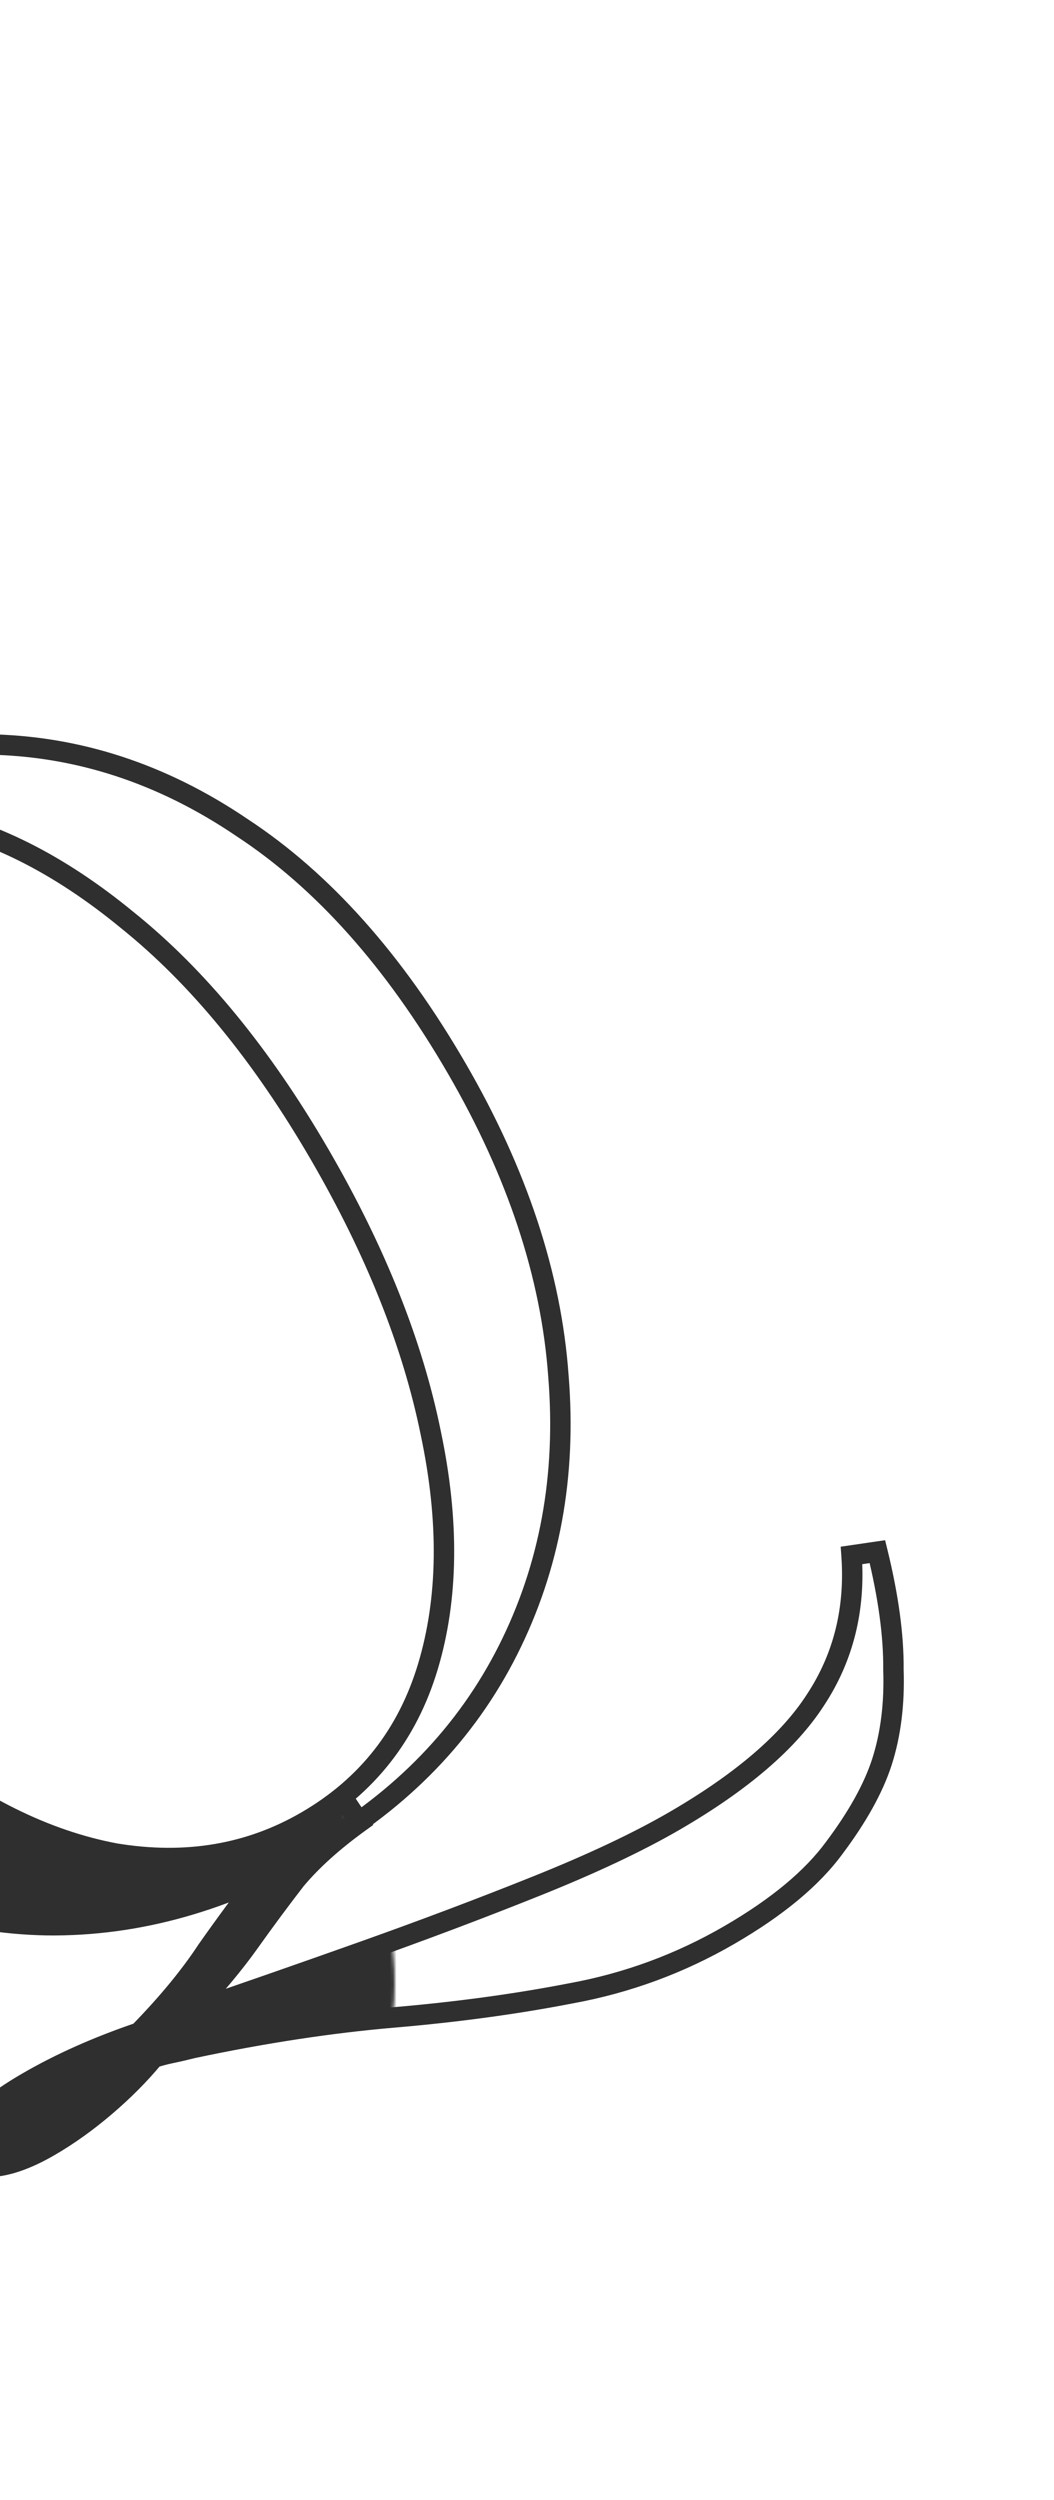 <svg width="323" height="766" viewBox="0 0 323 766" fill="none" xmlns="http://www.w3.org/2000/svg">
<path d="M260.956 476.601L260.502 473.504L257.627 473.924L257.833 476.823L260.956 476.601ZM268.88 475.442L271.92 474.694L271.241 471.932L268.427 472.344L268.88 475.442ZM273.794 511.565L270.663 511.536L270.663 511.604L270.665 511.671L273.794 511.565ZM270.232 539.997L273.208 540.967L273.211 540.958L270.232 539.997ZM255.649 566.227L253.145 564.348L253.134 564.362L253.124 564.376L255.649 566.227ZM174.902 610.791L174.34 607.711L174.322 607.714L174.305 607.718L174.902 610.791ZM120.717 618.161L120.451 615.042L120.717 618.161ZM59.105 627.549L58.456 624.486L58.397 624.499L58.338 624.514L59.105 627.549ZM52.535 629.068L51.901 626.003L52.535 629.068ZM47.072 630.519L46.063 627.556L45.226 627.841L44.662 628.521L47.072 630.519ZM-0.177 663.669L-0.672 660.577L-0.672 660.577L-0.177 663.669ZM42.594 622.801L43.603 625.764L44.31 625.523L44.832 624.989L42.594 622.801ZM63.455 597.513L60.894 595.713L60.866 595.753L60.839 595.793L63.455 597.513ZM80.457 574.464L78.005 572.518L77.993 572.534L77.981 572.549L80.457 574.464ZM105.702 551.791L108.306 550.054L106.544 547.412L103.928 549.211L105.702 551.791ZM110.112 558.402L111.944 560.94L114.389 559.174L112.716 556.665L110.112 558.402ZM90.552 576.057L88.15 574.049L88.111 574.097L88.073 574.146L90.552 576.057ZM76.414 595.151L78.965 596.966L76.414 595.151ZM58.845 616.236L56.562 614.094L59.855 619.199L58.845 616.236ZM110.806 598.12L111.855 601.07L110.806 598.12ZM164.414 577.902L163.249 574.997L164.414 577.902ZM249.936 520.824L247.319 519.105L247.311 519.118L247.303 519.13L249.936 520.824ZM-4.181 228.101L-4.24 231.231L-4.23 231.231L-4.221 231.231L-4.181 228.101ZM74.265 253.651L72.507 256.241L72.526 256.254L72.546 256.267L74.265 253.651ZM171.122 421.55L167.999 421.775L168 421.79L168.002 421.805L171.122 421.55ZM155.693 505.587L152.898 504.178L155.693 505.587ZM14.336 589.907L14.277 593.037L14.287 593.037L14.296 593.037L14.336 589.907ZM-64.111 564.357L-65.869 566.947L-65.856 566.956L-65.843 566.965L-64.111 564.357ZM-160.539 396.209L-163.661 396.433L-160.539 396.209ZM-145.11 312.173L-147.906 310.764L-147.911 310.773L-147.915 310.782L-145.11 312.173ZM-120.548 307.09L-123.546 306.189L-123.546 306.189L-120.548 307.09ZM-121.854 378.919L-124.924 379.53L-124.92 379.548L-124.917 379.565L-121.854 378.919ZM-29.005 535.961L-31.005 538.369L-30.986 538.385L-30.968 538.4L-29.005 535.961ZM35.404 567.938L34.829 571.015L34.862 571.022L34.895 571.027L35.404 567.938ZM131.131 510.669L128.133 509.768L131.131 510.669ZM132.008 439.089L128.94 439.712L128.942 439.724L128.945 439.735L132.008 439.089ZM39.159 282.047L37.169 284.463L37.182 284.474L37.196 284.485L39.159 282.047ZM-24.572 250.25L-25.146 253.327L-25.128 253.331L-25.11 253.334L-24.572 250.25ZM261.409 479.699L269.333 478.539L268.427 472.344L260.502 473.504L261.409 479.699ZM265.84 476.189C269.169 489.73 270.755 501.5 270.663 511.536L276.924 511.594C277.022 500.885 275.332 488.574 271.92 474.694L265.84 476.189ZM270.665 511.671C271.012 521.865 269.855 530.973 267.253 539.035L273.211 540.958C276.071 532.095 277.289 522.248 276.922 511.459L270.665 511.671ZM267.256 539.027C264.784 546.608 260.126 555.045 253.145 564.348L258.153 568.106C265.393 558.458 270.457 549.408 273.208 540.967L267.256 539.027ZM253.124 564.376C246.644 573.216 236.335 581.839 221.973 590.174L225.115 595.589C239.909 587.004 251.004 577.858 258.173 568.078L253.124 564.376ZM221.973 590.174C207.136 598.783 191.264 604.627 174.34 607.711L175.463 613.871C193.096 610.658 209.652 604.562 225.115 595.589L221.973 590.174ZM174.305 607.718C157.601 610.963 139.65 613.405 120.451 615.042L120.982 621.28C140.376 619.627 158.55 617.156 175.498 613.864L174.305 607.718ZM120.451 615.042C101.008 616.7 80.342 619.85 58.456 624.486L59.753 630.611C81.423 626.021 101.831 622.913 120.982 621.28L120.451 615.042ZM58.338 624.514C56.043 625.093 53.897 625.589 51.901 626.003L53.17 632.134C55.267 631.7 57.501 631.183 59.871 630.584L58.338 624.514ZM51.901 626.003C49.756 626.446 47.806 626.962 46.063 627.556L48.082 633.482C49.529 632.989 51.221 632.537 53.17 632.134L51.901 626.003ZM44.662 628.521C40.519 633.521 35.701 638.366 30.199 643.054L34.26 647.819C40.008 642.921 45.086 637.821 49.483 632.516L44.662 628.521ZM30.199 643.054C24.701 647.738 19.182 651.681 13.645 654.894L16.788 660.309C22.685 656.887 28.508 652.72 34.26 647.819L30.199 643.054ZM13.645 654.894C8.128 658.096 3.367 659.931 -0.672 660.577L0.317 666.76C5.369 665.952 10.871 663.742 16.788 660.309L13.645 654.894ZM-0.672 660.577C-2.63 660.891 -3.986 660.766 -4.896 660.454C-5.729 660.168 -6.321 659.684 -6.776 658.9L-12.191 662.043C-10.987 664.118 -9.199 665.596 -6.93 666.375C-4.737 667.128 -2.27 667.173 0.317 666.76L-0.672 660.577ZM-6.776 658.9C-7.277 658.037 -7.418 657.202 -7.244 656.262C-7.056 655.244 -6.461 653.932 -5.168 652.313C-2.55 649.036 2.395 645.161 10.016 640.739L6.874 635.324C-0.941 639.859 -6.702 644.203 -10.059 648.405C-11.755 650.527 -12.966 652.77 -13.401 655.123C-13.85 657.553 -13.432 659.904 -12.191 662.043L-6.776 658.9ZM10.016 640.739C19.816 635.052 31.006 630.056 43.603 625.764L41.584 619.838C28.659 624.242 17.084 629.399 6.874 635.324L10.016 640.739ZM44.832 624.989C53.567 616.054 60.659 607.468 66.071 599.232L60.839 595.793C55.7 603.614 48.884 611.888 40.355 620.612L44.832 624.989ZM66.016 599.313C71.43 591.609 77.069 583.964 82.934 576.378L77.981 572.549C72.059 580.209 66.363 587.93 60.894 595.713L66.016 599.313ZM82.91 576.409C88.848 568.925 97.009 561.57 107.476 554.37L103.928 549.211C93.093 556.665 84.425 564.425 78.005 572.518L82.91 576.409ZM103.098 553.528L107.507 560.139L112.716 556.665L108.306 550.054L103.098 553.528ZM108.279 555.864C100.047 561.809 93.319 567.866 88.15 574.049L92.954 578.064C97.709 572.376 104.021 566.663 111.944 560.94L108.279 555.864ZM88.073 574.146C83.252 580.4 78.516 586.797 73.863 593.337L78.965 596.966C83.572 590.49 88.261 584.158 93.032 577.968L88.073 574.146ZM73.863 593.337C69.335 599.701 63.575 606.62 56.562 614.094L61.128 618.378C68.28 610.755 74.233 603.617 78.965 596.966L73.863 593.337ZM59.855 619.199C75.821 613.759 93.154 607.716 111.855 601.07L109.758 595.17C91.079 601.809 73.772 607.843 57.835 613.273L59.855 619.199ZM111.855 601.07C130.58 594.415 148.489 587.661 165.579 580.808L163.249 574.997C146.242 581.816 128.412 588.541 109.758 595.17L111.855 601.07ZM165.579 580.808C182.714 573.937 196.96 567.221 208.28 560.652L205.138 555.236C194.162 561.606 180.211 568.195 163.249 574.997L165.579 580.808ZM208.28 560.652C229.073 548.586 243.954 535.909 252.568 522.518L247.303 519.13C239.444 531.347 225.508 543.416 205.138 555.236L208.28 560.652ZM252.552 522.543C261.477 508.96 265.299 493.528 264.078 476.379L257.833 476.823C258.963 492.699 255.439 506.749 247.319 519.105L252.552 522.543ZM-84.486 253.674C-57.752 238.161 -31.018 230.729 -4.24 231.231L-4.123 224.971C-32.201 224.444 -60.051 232.256 -87.628 248.259L-84.486 253.674ZM-4.221 231.231C22.835 231.571 48.392 239.875 72.507 256.241L76.023 251.061C50.97 234.057 24.23 225.328 -4.142 224.971L-4.221 231.231ZM72.546 256.267C96.745 272.168 118.328 296.312 137.227 328.881L142.642 325.738C123.39 292.561 101.193 267.6 75.984 251.035L72.546 256.267ZM137.227 328.881C155.613 360.565 165.826 391.522 167.999 421.775L174.244 421.326C171.99 389.954 161.412 358.084 142.642 325.738L137.227 328.881ZM168.002 421.805C170.458 451.926 165.403 479.356 152.898 504.178L158.489 506.995C171.554 481.061 176.784 452.467 174.242 421.296L168.002 421.805ZM152.898 504.178C140.408 528.969 121.172 548.938 95.069 564.085L98.211 569.5C125.276 553.795 145.408 532.96 158.489 506.995L152.898 504.178ZM95.069 564.085C68.335 579.598 41.452 587.117 14.375 586.777L14.296 593.037C42.647 593.394 70.633 585.504 98.211 569.5L95.069 564.085ZM14.394 586.777C-12.385 586.275 -37.96 577.969 -62.379 561.75L-65.843 566.965C-40.522 583.783 -13.8 592.51 14.277 593.037L14.394 586.777ZM-62.353 561.767C-86.458 545.407 -107.909 521.165 -126.644 488.879L-132.059 492.021C-112.975 524.909 -90.932 549.938 -65.869 566.947L-62.353 561.767ZM-126.644 488.879C-145.03 457.195 -155.243 426.237 -157.416 395.985L-163.661 396.433C-161.407 427.805 -150.829 459.675 -132.059 492.021L-126.644 488.879ZM-157.416 395.985C-159.594 365.673 -154.533 338.227 -142.306 313.563L-147.915 310.782C-160.686 336.543 -165.911 365.12 -163.661 396.433L-157.416 395.985ZM-142.315 313.581C-129.825 288.79 -110.589 268.821 -84.486 253.674L-87.628 248.259C-114.693 263.964 -134.825 284.799 -147.906 310.764L-142.315 313.581ZM-84.865 256.972C-104.142 268.158 -117.064 284.613 -123.546 306.189L-117.55 307.991C-111.519 287.917 -99.605 272.764 -81.722 262.387L-84.865 256.972ZM-123.546 306.189C-129.984 327.619 -130.384 352.099 -124.924 379.53L-118.783 378.308C-124.096 351.618 -123.625 328.211 -117.55 307.991L-123.546 306.189ZM-124.917 379.565C-119.161 406.855 -107.555 435.478 -90.177 465.425L-84.762 462.283C-101.886 432.773 -113.202 404.773 -118.791 378.273L-124.917 379.565ZM-90.177 465.425C-72.455 495.964 -52.745 520.31 -31.005 538.369L-27.004 533.553C-48.052 516.069 -67.318 492.343 -84.762 462.283L-90.177 465.425ZM-30.968 538.4C-9.156 555.96 12.777 566.901 34.829 571.015L35.978 564.861C15.179 560.98 -5.826 550.603 -27.042 533.523L-30.968 538.4ZM34.895 571.027C57.093 574.68 77.329 571.301 95.447 560.787L92.305 555.372C75.55 565.095 56.804 568.288 35.912 564.849L34.895 571.027ZM95.447 560.787C114.725 549.601 127.647 533.146 134.129 511.57L128.133 509.768C122.102 529.842 110.188 544.995 92.305 555.372L95.447 560.787ZM134.129 511.57C140.571 490.127 140.823 465.718 135.071 438.443L128.945 439.735C134.537 466.25 134.204 489.561 128.133 509.768L134.129 511.57ZM135.076 438.466C129.443 410.722 117.979 382.009 100.76 352.334L95.345 355.477C112.295 384.687 123.469 412.763 128.94 439.712L135.076 438.466ZM100.76 352.334C82.87 321.505 63.006 297.226 41.122 279.608L37.196 284.485C58.339 301.507 77.737 325.134 95.345 355.477L100.76 352.334ZM41.149 279.631C19.616 261.893 -2.113 250.994 -24.033 247.166L-25.11 253.334C-4.512 256.93 16.246 267.229 37.169 284.463L41.149 279.631ZM-23.997 247.173C-46.108 243.047 -66.451 246.287 -84.865 256.972L-81.722 262.387C-64.691 252.504 -45.886 249.457 -25.146 253.327L-23.997 247.173Z" fill="#2F2F2F"/>
<mask id="mask0_247_1556" style="mask-type:alpha" maskUnits="userSpaceOnUse" x="-69" y="513" width="190" height="190">
<circle cx="26.312" cy="607.687" r="94.637" transform="rotate(-30.909 26.312 607.687)" fill="#D9D9D9"/>
</mask>
<g mask="url(#mask0_247_1556)">
<path d="M260.956 476.601L268.88 475.442C272.251 489.152 273.889 501.193 273.794 511.565C274.15 522.057 272.963 531.534 270.232 539.997C267.621 548.008 262.76 556.751 255.649 566.227C248.824 575.537 238.122 584.422 223.544 592.881C208.394 601.673 192.18 607.643 174.902 610.791C158.075 614.059 140.013 616.516 120.717 618.161C101.42 619.806 80.882 622.935 59.105 627.549C56.772 628.138 54.582 628.644 52.535 629.068C50.489 629.492 48.667 629.975 47.072 630.519C42.802 635.671 37.855 640.644 32.23 645.436C26.604 650.229 20.933 654.284 15.216 657.602C9.499 660.919 4.368 662.941 -0.177 663.669C-4.723 664.396 -7.825 663.33 -9.484 660.471C-12.967 654.469 -6.991 646.989 8.445 638.031C18.45 632.226 29.833 627.149 42.594 622.801C51.226 613.971 58.179 605.541 63.455 597.513C68.897 589.77 74.564 582.087 80.457 574.464C86.637 566.675 95.051 559.117 105.702 551.791L110.112 558.402C102.034 564.236 95.514 570.121 90.552 576.057C85.757 582.279 81.044 588.644 76.414 595.151C71.784 601.659 65.927 608.687 58.845 616.236C74.796 610.801 92.117 604.762 110.806 598.12C129.496 591.478 147.365 584.738 164.414 577.902C181.463 571.066 195.561 564.413 206.709 557.944C227.29 546.001 241.699 533.628 249.936 520.824C258.458 507.855 262.131 493.114 260.956 476.601ZM-86.057 250.966C-58.901 235.208 -31.609 227.587 -4.181 228.101C23.532 228.45 49.681 236.966 74.265 253.651C98.969 269.884 120.859 294.437 139.934 327.309C158.512 359.324 168.908 390.738 171.122 421.55C173.621 452.197 168.478 480.209 155.693 505.587C142.908 530.964 123.224 551.367 96.64 566.793C69.484 582.551 42.049 590.256 14.336 589.907C-13.092 589.393 -39.241 580.876 -64.111 564.357C-88.695 547.673 -110.442 523.037 -129.351 490.45C-147.929 458.435 -158.325 427.021 -160.539 396.209C-162.752 365.397 -157.61 337.385 -145.11 312.173C-132.325 286.795 -112.641 266.393 -86.057 250.966ZM-83.293 259.68C-101.874 270.461 -114.292 286.265 -120.548 307.09C-126.805 327.915 -127.24 351.858 -121.854 378.919C-116.182 405.814 -104.72 434.125 -87.469 463.854C-69.887 494.154 -50.398 518.19 -29.005 535.961C-7.491 553.281 13.978 563.94 35.403 567.938C56.949 571.484 76.439 568.198 93.876 558.08C112.456 547.298 124.875 531.494 131.131 510.669C137.388 489.844 137.68 465.984 132.008 439.089C126.456 411.743 115.137 383.348 98.052 353.906C80.304 323.32 60.672 299.367 39.159 282.047C17.931 264.561 -3.313 253.962 -24.572 250.25C-45.997 246.252 -65.571 249.395 -83.293 259.68Z" fill="#2F2F2F"/>
<path d="M260.956 476.601L260.903 476.243L260.571 476.292L260.595 476.627L260.956 476.601ZM268.88 475.442L269.231 475.355L269.153 475.036L268.828 475.084L268.88 475.442ZM273.794 511.565L273.432 511.562L273.432 511.569L273.432 511.577L273.794 511.565ZM270.232 539.997L270.576 540.109L270.576 540.108L270.232 539.997ZM255.649 566.227L255.36 566.01L255.357 566.013L255.649 566.227ZM174.902 610.791L174.837 610.435L174.833 610.436L174.902 610.791ZM120.717 618.161L120.686 617.801L120.717 618.161ZM59.105 627.549L59.03 627.195L59.016 627.198L59.105 627.549ZM52.535 629.068L52.462 628.714L52.535 629.068ZM47.072 630.519L46.956 630.176L46.859 630.209L46.794 630.288L47.072 630.519ZM-0.177 663.669L-0.234 663.312L-0.177 663.669ZM42.594 622.801L42.71 623.143L42.792 623.115L42.852 623.053L42.594 622.801ZM63.455 597.513L63.159 597.305L63.153 597.314L63.455 597.513ZM80.457 574.464L80.174 574.239L80.171 574.243L80.457 574.464ZM105.702 551.791L106.003 551.59L105.799 551.285L105.497 551.493L105.702 551.791ZM110.112 558.402L110.323 558.695L110.606 558.491L110.412 558.202L110.112 558.402ZM90.552 576.057L90.275 575.825L90.27 575.83L90.266 575.836L90.552 576.057ZM76.414 595.151L76.708 595.361L76.414 595.151ZM58.845 616.236L58.581 615.989L58.962 616.578L58.845 616.236ZM110.806 598.12L110.927 598.461L110.806 598.12ZM164.414 577.902L164.279 577.567L164.414 577.902ZM249.936 520.824L249.633 520.626L249.632 520.628L249.936 520.824ZM-4.181 228.101L-4.188 228.463L-4.186 228.463L-4.181 228.101ZM74.265 253.651L74.062 253.95L74.067 253.953L74.265 253.651ZM171.122 421.55L170.761 421.576L170.761 421.58L171.122 421.55ZM155.693 505.587L155.37 505.424L155.693 505.587ZM14.336 589.907L14.329 590.269L14.331 590.269L14.336 589.907ZM-64.111 564.357L-64.314 564.656L-64.311 564.658L-64.111 564.357ZM-160.539 396.209L-160.899 396.235L-160.539 396.209ZM-145.11 312.173L-145.433 312.01L-145.434 312.012L-145.11 312.173ZM-120.548 307.09L-120.895 306.986L-120.548 307.09ZM-121.854 378.919L-122.208 378.99L-122.207 378.994L-121.854 378.919ZM-29.005 535.961L-29.236 536.24L-29.231 536.243L-29.005 535.961ZM35.404 567.938L35.337 568.294L35.345 568.295L35.404 567.938ZM131.131 510.669L130.785 510.565L131.131 510.669ZM132.008 439.089L131.653 439.161L131.654 439.164L132.008 439.089ZM39.159 282.047L38.929 282.326L38.932 282.328L39.159 282.047ZM-24.572 250.25L-24.638 250.605L-24.634 250.606L-24.572 250.25ZM261.008 476.959L268.932 475.799L268.828 475.084L260.903 476.243L261.008 476.959ZM268.529 475.528C271.895 489.219 273.527 501.228 273.432 511.562L274.155 511.568C274.25 501.157 272.607 489.085 269.231 475.355L268.529 475.528ZM273.432 511.577C273.788 522.035 272.604 531.469 269.888 539.886L270.576 540.108C273.322 531.599 274.513 522.079 274.155 511.553L273.432 511.577ZM269.888 539.885C267.293 547.846 262.455 556.554 255.36 566.01L255.938 566.444C263.064 556.948 267.948 548.17 270.576 540.109L269.888 539.885ZM255.357 566.013C248.572 575.269 237.916 584.123 223.362 592.569L223.725 593.194C238.329 584.72 249.076 575.805 255.94 566.441L255.357 566.013ZM223.362 592.569C208.249 601.339 192.074 607.294 174.837 610.435L174.966 611.147C192.286 607.991 208.539 602.006 223.725 593.194L223.362 592.569ZM174.833 610.436C158.02 613.702 139.971 616.157 120.686 617.801L120.747 618.522C140.055 616.875 158.13 614.417 174.97 611.146L174.833 610.436ZM120.686 617.801C101.372 619.448 80.82 622.579 59.03 627.195L59.179 627.902C80.945 623.292 101.467 620.165 120.747 618.522L120.686 617.801ZM59.016 627.198C56.688 627.786 54.503 628.292 52.462 628.714L52.609 629.422C54.661 628.997 56.856 628.49 59.193 627.899L59.016 627.198ZM52.462 628.714C50.404 629.14 48.568 629.627 46.956 630.176L47.189 630.861C48.767 630.323 50.573 629.843 52.609 629.422L52.462 628.714ZM46.794 630.288C42.539 635.423 37.606 640.381 31.995 645.161L32.464 645.712C38.103 640.907 43.066 635.92 47.351 630.749L46.794 630.288ZM31.995 645.161C26.384 649.941 20.731 653.983 15.035 657.289L15.398 657.914C21.136 654.585 26.824 650.517 32.464 645.712L31.995 645.161ZM15.035 657.289C9.341 660.593 4.253 662.594 -0.234 663.312L-0.12 664.026C4.484 663.289 9.658 661.245 15.398 657.914L15.035 657.289ZM-0.234 663.312C-2.471 663.669 -4.319 663.58 -5.795 663.073C-7.264 662.568 -8.385 661.645 -9.171 660.29L-9.796 660.653C-8.924 662.157 -7.664 663.195 -6.03 663.757C-4.405 664.315 -2.429 664.395 -0.12 664.026L-0.234 663.312ZM-9.171 660.29C-9.999 658.863 -10.263 657.357 -9.967 655.758C-9.67 654.15 -8.802 652.426 -7.331 650.585C-4.386 646.898 0.92 642.816 8.627 638.344L8.264 637.719C0.535 642.204 -4.866 646.34 -7.896 650.134C-9.414 652.033 -10.352 653.864 -10.678 655.627C-11.005 657.398 -10.71 659.079 -9.796 660.653L-9.171 660.29ZM8.627 638.344C18.608 632.552 29.968 627.485 42.71 623.143L42.477 622.458C29.697 626.813 18.292 631.899 8.264 637.719L8.627 638.344ZM42.852 623.053C51.496 614.211 58.466 605.764 63.757 597.711L63.153 597.314C57.893 605.319 50.955 613.73 42.335 622.548L42.852 623.053ZM63.751 597.72C69.189 589.982 74.853 582.304 80.743 574.685L80.171 574.243C74.275 581.87 68.604 589.557 63.159 597.305L63.751 597.72ZM80.741 574.688C86.892 566.935 95.278 559.401 105.907 552.088L105.497 551.493C94.825 558.834 86.381 566.415 80.174 574.239L80.741 574.688ZM105.401 551.991L109.811 558.603L110.412 558.202L106.003 551.59L105.401 551.991ZM109.9 558.109C101.804 563.956 95.26 569.86 90.275 575.825L90.83 576.289C95.768 570.381 102.263 564.516 110.323 558.695L109.9 558.109ZM90.266 575.836C85.467 582.062 80.752 588.43 76.119 594.942L76.708 595.361C81.336 588.857 86.046 582.496 90.839 576.278L90.266 575.836ZM76.119 594.942C71.501 601.433 65.656 608.449 58.581 615.989L59.109 616.484C66.199 608.926 72.067 601.885 76.708 595.361L76.119 594.942ZM58.962 616.578C74.914 611.143 92.236 605.103 110.927 598.461L110.685 597.779C91.997 604.421 74.678 610.459 58.728 615.894L58.962 616.578ZM110.927 598.461C129.621 591.817 147.495 585.076 164.549 578.238L164.279 577.567C147.235 584.401 129.371 591.139 110.685 597.779L110.927 598.461ZM164.549 578.238C181.607 571.397 195.723 564.737 206.891 558.257L206.528 557.631C195.4 564.089 181.318 570.734 164.279 577.567L164.549 578.238ZM206.891 558.257C227.496 546.3 241.96 533.891 250.24 521.02L249.632 520.628C241.439 533.364 227.084 545.703 206.528 557.631L206.891 558.257ZM250.238 521.023C258.807 507.982 262.497 493.161 261.316 476.575L260.595 476.627C261.765 493.066 258.109 507.727 249.633 520.626L250.238 521.023ZM-85.875 251.279C-58.768 235.549 -31.541 227.949 -4.188 228.463L-4.175 227.74C-31.678 227.224 -59.034 234.867 -86.238 250.654L-85.875 251.279ZM-4.186 228.463C23.452 228.81 49.532 237.302 74.062 253.95L74.468 253.352C49.83 236.63 23.613 228.089 -4.177 227.739L-4.186 228.463ZM74.067 253.953C98.712 270.148 120.566 294.653 139.622 327.491L140.247 327.128C121.151 294.22 99.226 269.62 74.464 253.349L74.067 253.953ZM139.622 327.491C158.177 359.468 168.552 390.829 170.761 421.576L171.482 421.524C169.264 390.648 158.847 359.181 140.247 327.128L139.622 327.491ZM170.761 421.58C173.256 452.165 168.123 480.11 155.37 505.424L156.016 505.749C168.834 480.307 173.986 452.228 171.482 421.521L170.761 421.58ZM155.37 505.424C142.62 530.734 122.987 551.086 96.458 566.48L96.821 567.106C123.461 551.647 143.197 531.195 156.016 505.749L155.37 505.424ZM96.458 566.48C69.351 582.21 41.98 589.893 14.34 589.546L14.331 590.269C42.118 590.618 69.617 582.892 96.821 567.106L96.458 566.48ZM14.342 589.546C-13.011 589.033 -39.093 580.54 -63.911 564.056L-64.311 564.658C-39.389 581.212 -13.174 589.753 14.329 590.269L14.342 589.546ZM-63.908 564.058C-88.437 547.411 -110.149 522.821 -129.039 490.269L-129.664 490.631C-110.734 523.253 -88.953 547.934 -64.314 564.656L-63.908 564.058ZM-129.039 490.269C-147.594 458.292 -157.969 426.931 -160.178 396.183L-160.899 396.235C-158.681 427.112 -148.264 458.578 -129.664 490.631L-129.039 490.269ZM-160.178 396.183C-162.388 365.429 -157.254 337.482 -144.786 312.333L-145.434 312.012C-157.965 337.287 -163.117 365.365 -160.899 396.235L-160.178 396.183ZM-144.787 312.335C-132.037 287.025 -112.404 266.673 -85.875 251.279L-86.238 250.654C-112.878 266.112 -132.614 286.564 -145.433 312.01L-144.787 312.335ZM-83.475 259.367C-102.135 270.195 -114.612 286.074 -120.895 306.986L-120.202 307.194C-113.972 286.456 -101.612 270.727 -83.112 259.992L-83.475 259.367ZM-120.895 306.986C-127.172 327.881 -127.603 351.886 -122.208 378.99L-121.499 378.848C-126.877 351.83 -126.437 327.95 -120.202 307.194L-120.895 306.986ZM-122.207 378.994C-116.526 405.934 -105.048 434.282 -87.782 464.035L-87.156 463.672C-104.393 433.969 -115.838 405.694 -121.5 378.844L-122.207 378.994ZM-87.782 464.035C-70.183 494.363 -50.669 518.435 -29.236 536.239L-28.774 535.683C-50.127 517.945 -69.59 493.945 -87.156 463.672L-87.782 464.035ZM-29.231 536.243C-7.683 553.591 13.84 564.282 35.337 568.294L35.47 567.583C14.117 563.598 -7.299 552.972 -28.778 535.68L-29.231 536.243ZM35.345 568.295C56.965 571.853 76.542 568.556 94.058 558.392L93.695 557.767C76.337 567.84 56.932 571.115 35.462 567.581L35.345 568.295ZM94.058 558.392C112.718 547.564 125.195 531.685 131.477 510.773L130.785 510.565C124.555 531.304 112.194 547.032 93.695 557.767L94.058 558.392ZM131.477 510.773C137.755 489.877 138.043 465.953 132.362 439.015L131.654 439.164C137.317 466.015 137.02 489.811 130.785 510.565L131.477 510.773ZM132.362 439.017C126.801 411.625 115.465 383.193 98.365 353.724L97.739 354.087C114.809 383.503 126.111 411.86 131.653 439.161L132.362 439.017ZM98.365 353.724C80.6 323.11 60.942 299.12 39.386 281.765L38.932 282.328C60.403 299.614 80.007 323.529 97.739 354.087L98.365 353.724ZM39.389 281.768C18.126 264.253 -3.174 253.619 -24.509 249.894L-24.634 250.606C-3.451 254.305 17.736 264.869 38.929 282.326L39.389 281.768ZM-24.505 249.895C-46.01 245.882 -65.672 249.036 -83.475 259.367L-83.112 259.992C-65.469 249.754 -45.984 246.622 -24.638 250.605L-24.505 249.895Z" fill="#2F2F2F"/>
</g>
</svg>

